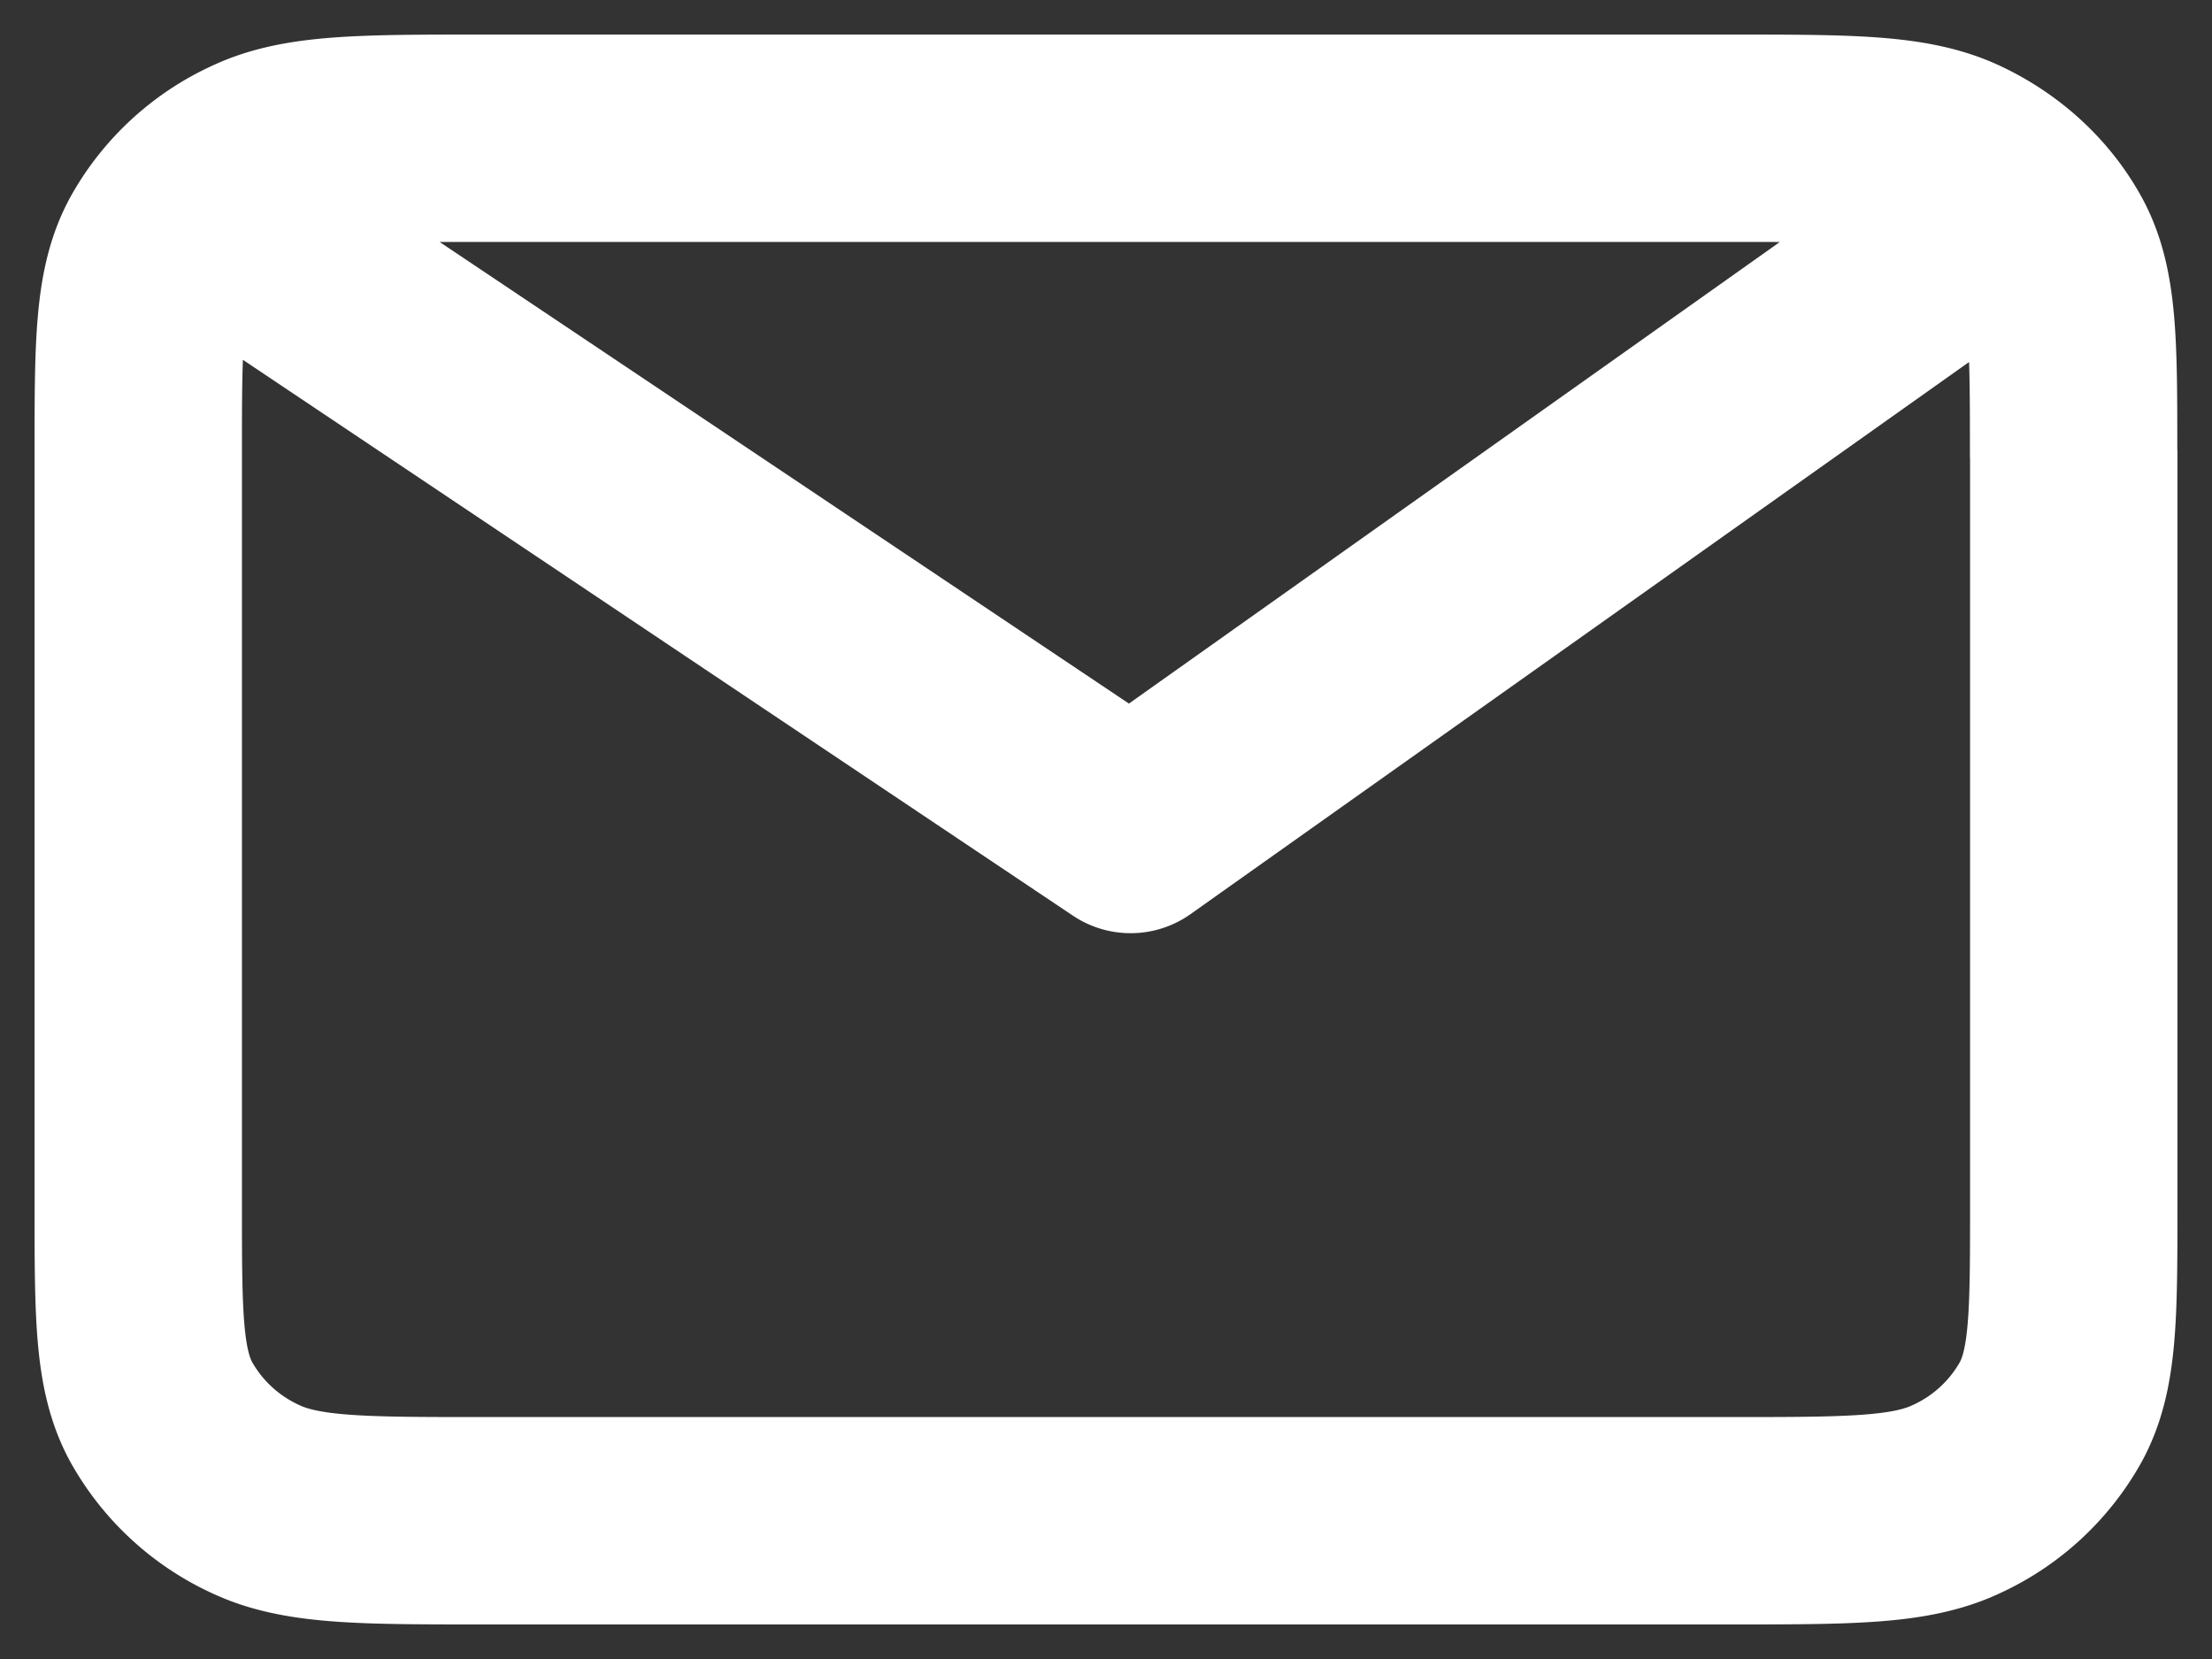 <svg width="16" height="12" fill="none" xmlns="http://www.w3.org/2000/svg"><rect width="100%" height="100%" fill="#333333" stroke="none"/><path d="M1.778 1.714 8.178 6l6.044-4.286M15 3.286v5.428c0 .8 0 1.2-.17 1.506a1.495 1.495 0 0 1-.68.624c-.332.156-.768.156-1.639.156H3.49c-.871 0-1.307 0-1.64-.156a1.498 1.498 0 0 1-.68-.624C1 9.914 1 9.514 1 8.714V3.286c0-.8 0-1.2.17-1.506a1.49 1.49 0 0 1 .68-.624C2.181 1 2.617 1 3.488 1h9.022c.872 0 1.307 0 1.64.156.292.137.53.355.68.624.17.306.169.706.169 1.506Z" stroke="#fff" stroke-width="1.5" stroke-linecap="round" stroke-linejoin="round"/></svg>
